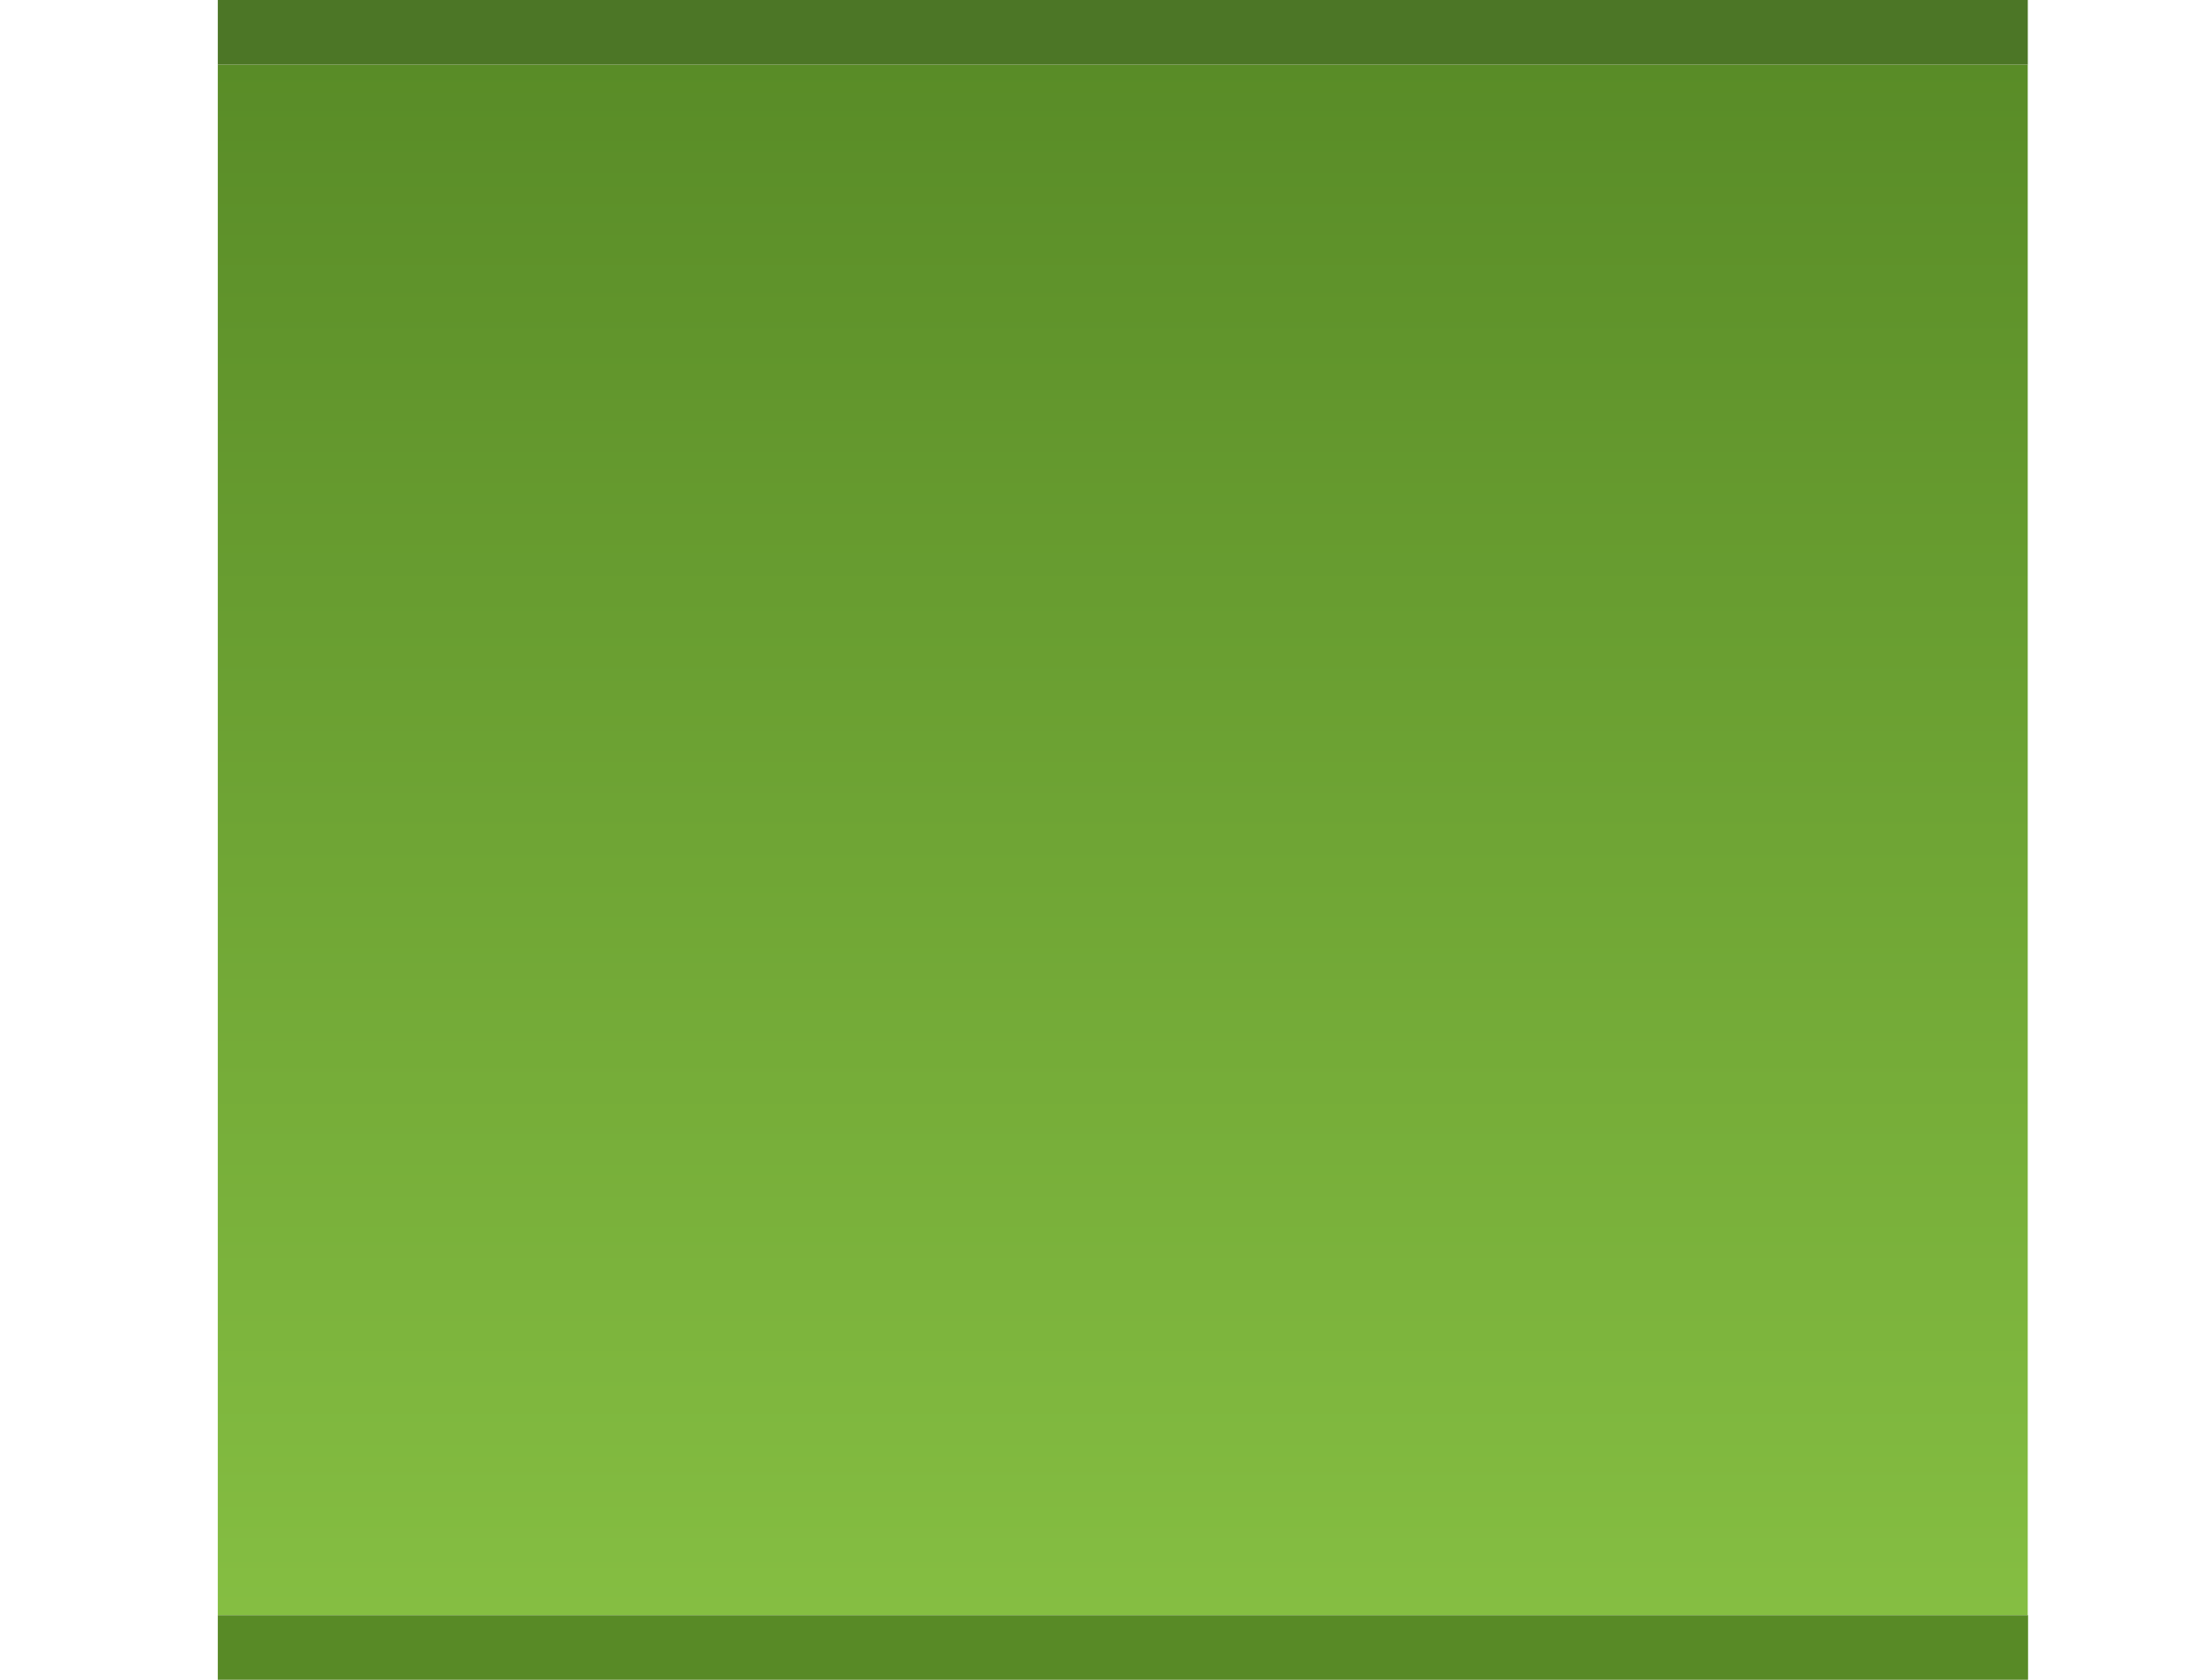 <svg xmlns="http://www.w3.org/2000/svg" xmlns:svg="http://www.w3.org/2000/svg" xmlns:xlink="http://www.w3.org/1999/xlink" id="svg3783" width="34" height="26" version="1.1"><defs id="defs3785"><linearGradient id="linearGradient3886"><stop id="stop3888" offset="0" stop-color="#D0EDB0" stop-opacity="1"/><stop id="stop3890" offset="1" stop-color="#A7DE6D" stop-opacity="0"/></linearGradient><linearGradient id="linearGradient3874"><stop id="stop3876" offset="0" stop-color="#fff" stop-opacity="0"/><stop id="stop3901" offset=".5" stop-color="#fff" stop-opacity="1"/><stop id="stop3878" offset="1" stop-color="#fff" stop-opacity="0"/></linearGradient><linearGradient id="linearGradient3864"><stop id="stop3866" offset="0" stop-color="#598C27" stop-opacity="1"/><stop id="stop3870" offset="1" stop-color="#85BE42" stop-opacity="1"/></linearGradient><linearGradient id="linearGradient3787"><stop id="stop3789" offset="0" stop-color="#222B1C" stop-opacity="1"/><stop id="stop4045" offset=".5" stop-color="#263020" stop-opacity="1"/><stop id="stop3791" offset="1" stop-color="#2B3624" stop-opacity="1"/></linearGradient><linearGradient id="linearGradient3835"><stop id="stop3837" offset="0" stop-color="#fff" stop-opacity="1"/><stop id="stop3839" offset="1" stop-color="#fff" stop-opacity="0"/></linearGradient><linearGradient id="linearGradient4313"><stop id="stop4315" offset="0" stop-color="#fff" stop-opacity=".196"/><stop id="stop4317" offset="1" stop-color="#fff" stop-opacity=".059"/></linearGradient><linearGradient id="linearGradient4319" x1="26" x2="26" y1="2" y2="20" gradientUnits="userSpaceOnUse" xlink:href="#linearGradient4313"/><linearGradient id="linearGradient4325" x1="26" x2="26" y1="2" y2="20" gradientUnits="userSpaceOnUse" xlink:href="#linearGradient4313"/><linearGradient id="linearGradient4329" x1="26" x2="26" y1="2" y2="20" gradientUnits="userSpaceOnUse" xlink:href="#linearGradient4313"/><linearGradient id="linearGradient4331" x1="26" x2="26" y1="2" y2="20" gradientUnits="userSpaceOnUse" xlink:href="#linearGradient4313"/><linearGradient id="linearGradient4350" x1="26" x2="26" y1="2" y2="20" gradientTransform="translate(0,1020.362)" gradientUnits="userSpaceOnUse" xlink:href="#linearGradient4313"/><linearGradient id="linearGradient4357" x1="26" x2="26" y1="2" y2="20" gradientUnits="userSpaceOnUse" xlink:href="#linearGradient4313"/><linearGradient id="linearGradient4359" x1="26" x2="26" y1="2" y2="20" gradientUnits="userSpaceOnUse" xlink:href="#linearGradient4313"/><linearGradient id="linearGradient4416" x1="26" x2="26" y1="2" y2="20" gradientTransform="translate(0,1030.362)" gradientUnits="userSpaceOnUse" xlink:href="#linearGradient4313"/><linearGradient id="linearGradient4419" x1="26" x2="26" y1="2" y2="20" gradientTransform="translate(0,1030.362)" gradientUnits="userSpaceOnUse" xlink:href="#linearGradient4313"/><linearGradient id="linearGradient4433" x1="26" x2="26" y1="2" y2="20" gradientTransform="translate(0,1030.362)" gradientUnits="userSpaceOnUse" xlink:href="#linearGradient4313"/><linearGradient id="linearGradient4437" x1="26" x2="26" y1="2" y2="20" gradientTransform="translate(0,1030.362)" gradientUnits="userSpaceOnUse" xlink:href="#linearGradient4313"/><linearGradient id="linearGradient4439" x1="26" x2="26" y1="2" y2="20" gradientUnits="userSpaceOnUse" xlink:href="#linearGradient4313"/><clipPath id="clipPath3783" clipPathUnits="userSpaceOnUse"><path id="path3785" fill="#f0f" fill-opacity="1" fill-rule="nonzero" stroke="none" stroke-width="1" d="m 0,1040.362 0,22 48,0 0,-22 -48,0 z m 4.5,2 39,0 c 1.385,0 2.5,1.115 2.5,2.5 l 0,13 c 0,1.385 -1.115,2.5 -2.5,2.5 l -39,0 c -1.385,0 -2.5,-1.115 -2.5,-2.5 l 0,-13 c 0,-1.385 1.115,-2.5 2.5,-2.5 z" color="#000" display="inline" enable-background="accumulate" opacity=".4" overflow="visible" visibility="visible" style="marker:none"/></clipPath><linearGradient id="linearGradient3797" x1="26" x2="26" y1="2" y2="20" gradientTransform="translate(0,1030.362)" gradientUnits="userSpaceOnUse" xlink:href="#linearGradient4313"/><linearGradient id="linearGradient3812" x1="26" x2="26" y1="2" y2="30" gradientUnits="userSpaceOnUse" xlink:href="#linearGradient4313"/><linearGradient id="linearGradient3841" x1="0" x2="0" y1="20" y2="40" gradientUnits="userSpaceOnUse" spreadMethod="reflect" xlink:href="#linearGradient3835"/><clipPath id="clipPath3838" clipPathUnits="userSpaceOnUse"><path id="path3840" fill="#f0f" fill-opacity="1" fill-rule="nonzero" stroke="none" stroke-width="2" d="m 36,1068.362 -6,0 0,5.5 c 0,2.493 -2.007,4.5 -4.5,4.5 l -15,0 c -2.493,0 -4.5,-2.007 -4.5,-4.5 l 0,-5.5 -6,0 0,16 36,0 0,-16 z" color="#000" display="inline" enable-background="accumulate" opacity=".1" overflow="visible" visibility="visible" style="marker:none"/></clipPath><linearGradient id="linearGradient3819" x1="8.996" x2="8.996" y1="5.996" y2="29.996" gradientTransform="matrix(1.001,0,0,1,1048.362,-36)" gradientUnits="userSpaceOnUse" xlink:href="#linearGradient3864"/><linearGradient id="linearGradient3787-1"><stop id="stop3789-5" offset="0" stop-color="#212B1C" stop-opacity="1"/><stop id="stop3791-5" offset="1" stop-color="#293624" stop-opacity="1"/></linearGradient><linearGradient id="linearGradient3898"><stop id="stop3900" offset="0" stop-color="#222B1C" stop-opacity="1"/><stop id="stop3902" offset="1" stop-color="#293624" stop-opacity="1"/></linearGradient><filter id="filter3994" width="1" height="1" x="0" y="0" color-interpolation-filters="sRGB"><feGaussianBlur id="feGaussianBlur3996" result="result3" stdDeviation="5"/><feComposite id="feComposite3998" in="result3" in2="result3" k1=".5" k2="0" k3=".5" k4="0" operator="arithmetic" result="result1"/><feBlend id="feBlend4000" in="SourceGraphic" in2="result1" mode="screen" result="result5"/><feBlend id="feBlend4002" in="result5" in2="result5" mode="darken" result="result6"/><feComposite id="feComposite4004" in2="SourceGraphic" operator="in"/></filter><linearGradient id="linearGradient3787-7"><stop id="stop3789-7" offset="0" stop-color="#202B1C" stop-opacity="1"/><stop id="stop4045-1" offset=".5" stop-color="#243020" stop-opacity="1"/><stop id="stop3791-2" offset="1" stop-color="#2B3624" stop-opacity="1"/></linearGradient><linearGradient id="linearGradient4129"><stop id="stop4131" offset="0" stop-color="#202B1C" stop-opacity="1"/><stop id="stop4133" offset=".5" stop-color="#273020" stop-opacity="1"/><stop id="stop4135" offset="1" stop-color="#293624" stop-opacity="1"/></linearGradient><linearGradient id="linearGradient4315-2" x1="1076.362" x2="1048.362" y1="-6" y2="-6" gradientUnits="userSpaceOnUse" xlink:href="#linearGradient4309-6"/><linearGradient id="linearGradient4309-6"><stop id="stop4311-0" offset="0" stop-color="#fff" stop-opacity="1"/><stop id="stop4313-0" offset="1" stop-color="#fff" stop-opacity="0"/></linearGradient><radialGradient id="radialGradient3892" cx="17.996" cy="-1.004" r="14" fx="17.996" fy="-1.004" gradientTransform="matrix(1,0,0,0.857,1033.991,-18.015)" gradientUnits="userSpaceOnUse" xlink:href="#linearGradient3886"/><linearGradient id="linearGradient3896" x1="3.996" x2="31.996" y1="1.996" y2="1.996" gradientUnits="userSpaceOnUse" xlink:href="#linearGradient3874"/></defs><g id="layer1" transform="translate(-4.004,-1021.366)"><g id="g3027" transform="matrix(0,-1,1,0,-1048.362,1052.362)"><g id="g4099" transform="matrix(1,0,0,0.999,-0.004,8.423)"><g id="g3861"><rect id="rect3800" width="28.038" height="24" x="1048.362" y="-30" fill="url(#linearGradient3819)" fill-opacity="1" stroke="#000" stroke-dasharray="none" stroke-linejoin="miter" stroke-miterlimit="4" stroke-opacity="1" stroke-width="0" ry="0" transform="matrix(0,1,-1,0,0,0)"/><rect id="rect3841" width="28.039" height="1" x="1048.362" y="-31" fill="#4C7626" fill-opacity="1" stroke="#000" stroke-dasharray="none" stroke-linejoin="miter" stroke-miterlimit="4" stroke-opacity="1" stroke-width="0" transform="matrix(0,1,-1,0,0,0)"/><rect id="rect3841-4" width="28.043" height="1" x="1048.362" y="-6" fill="#588A26" fill-opacity="1" stroke="#000" stroke-dasharray="none" stroke-linejoin="miter" stroke-miterlimit="4" stroke-opacity="1" stroke-width="0" transform="matrix(0,1,-1,0,0,0)"/></g></g></g></g></svg>